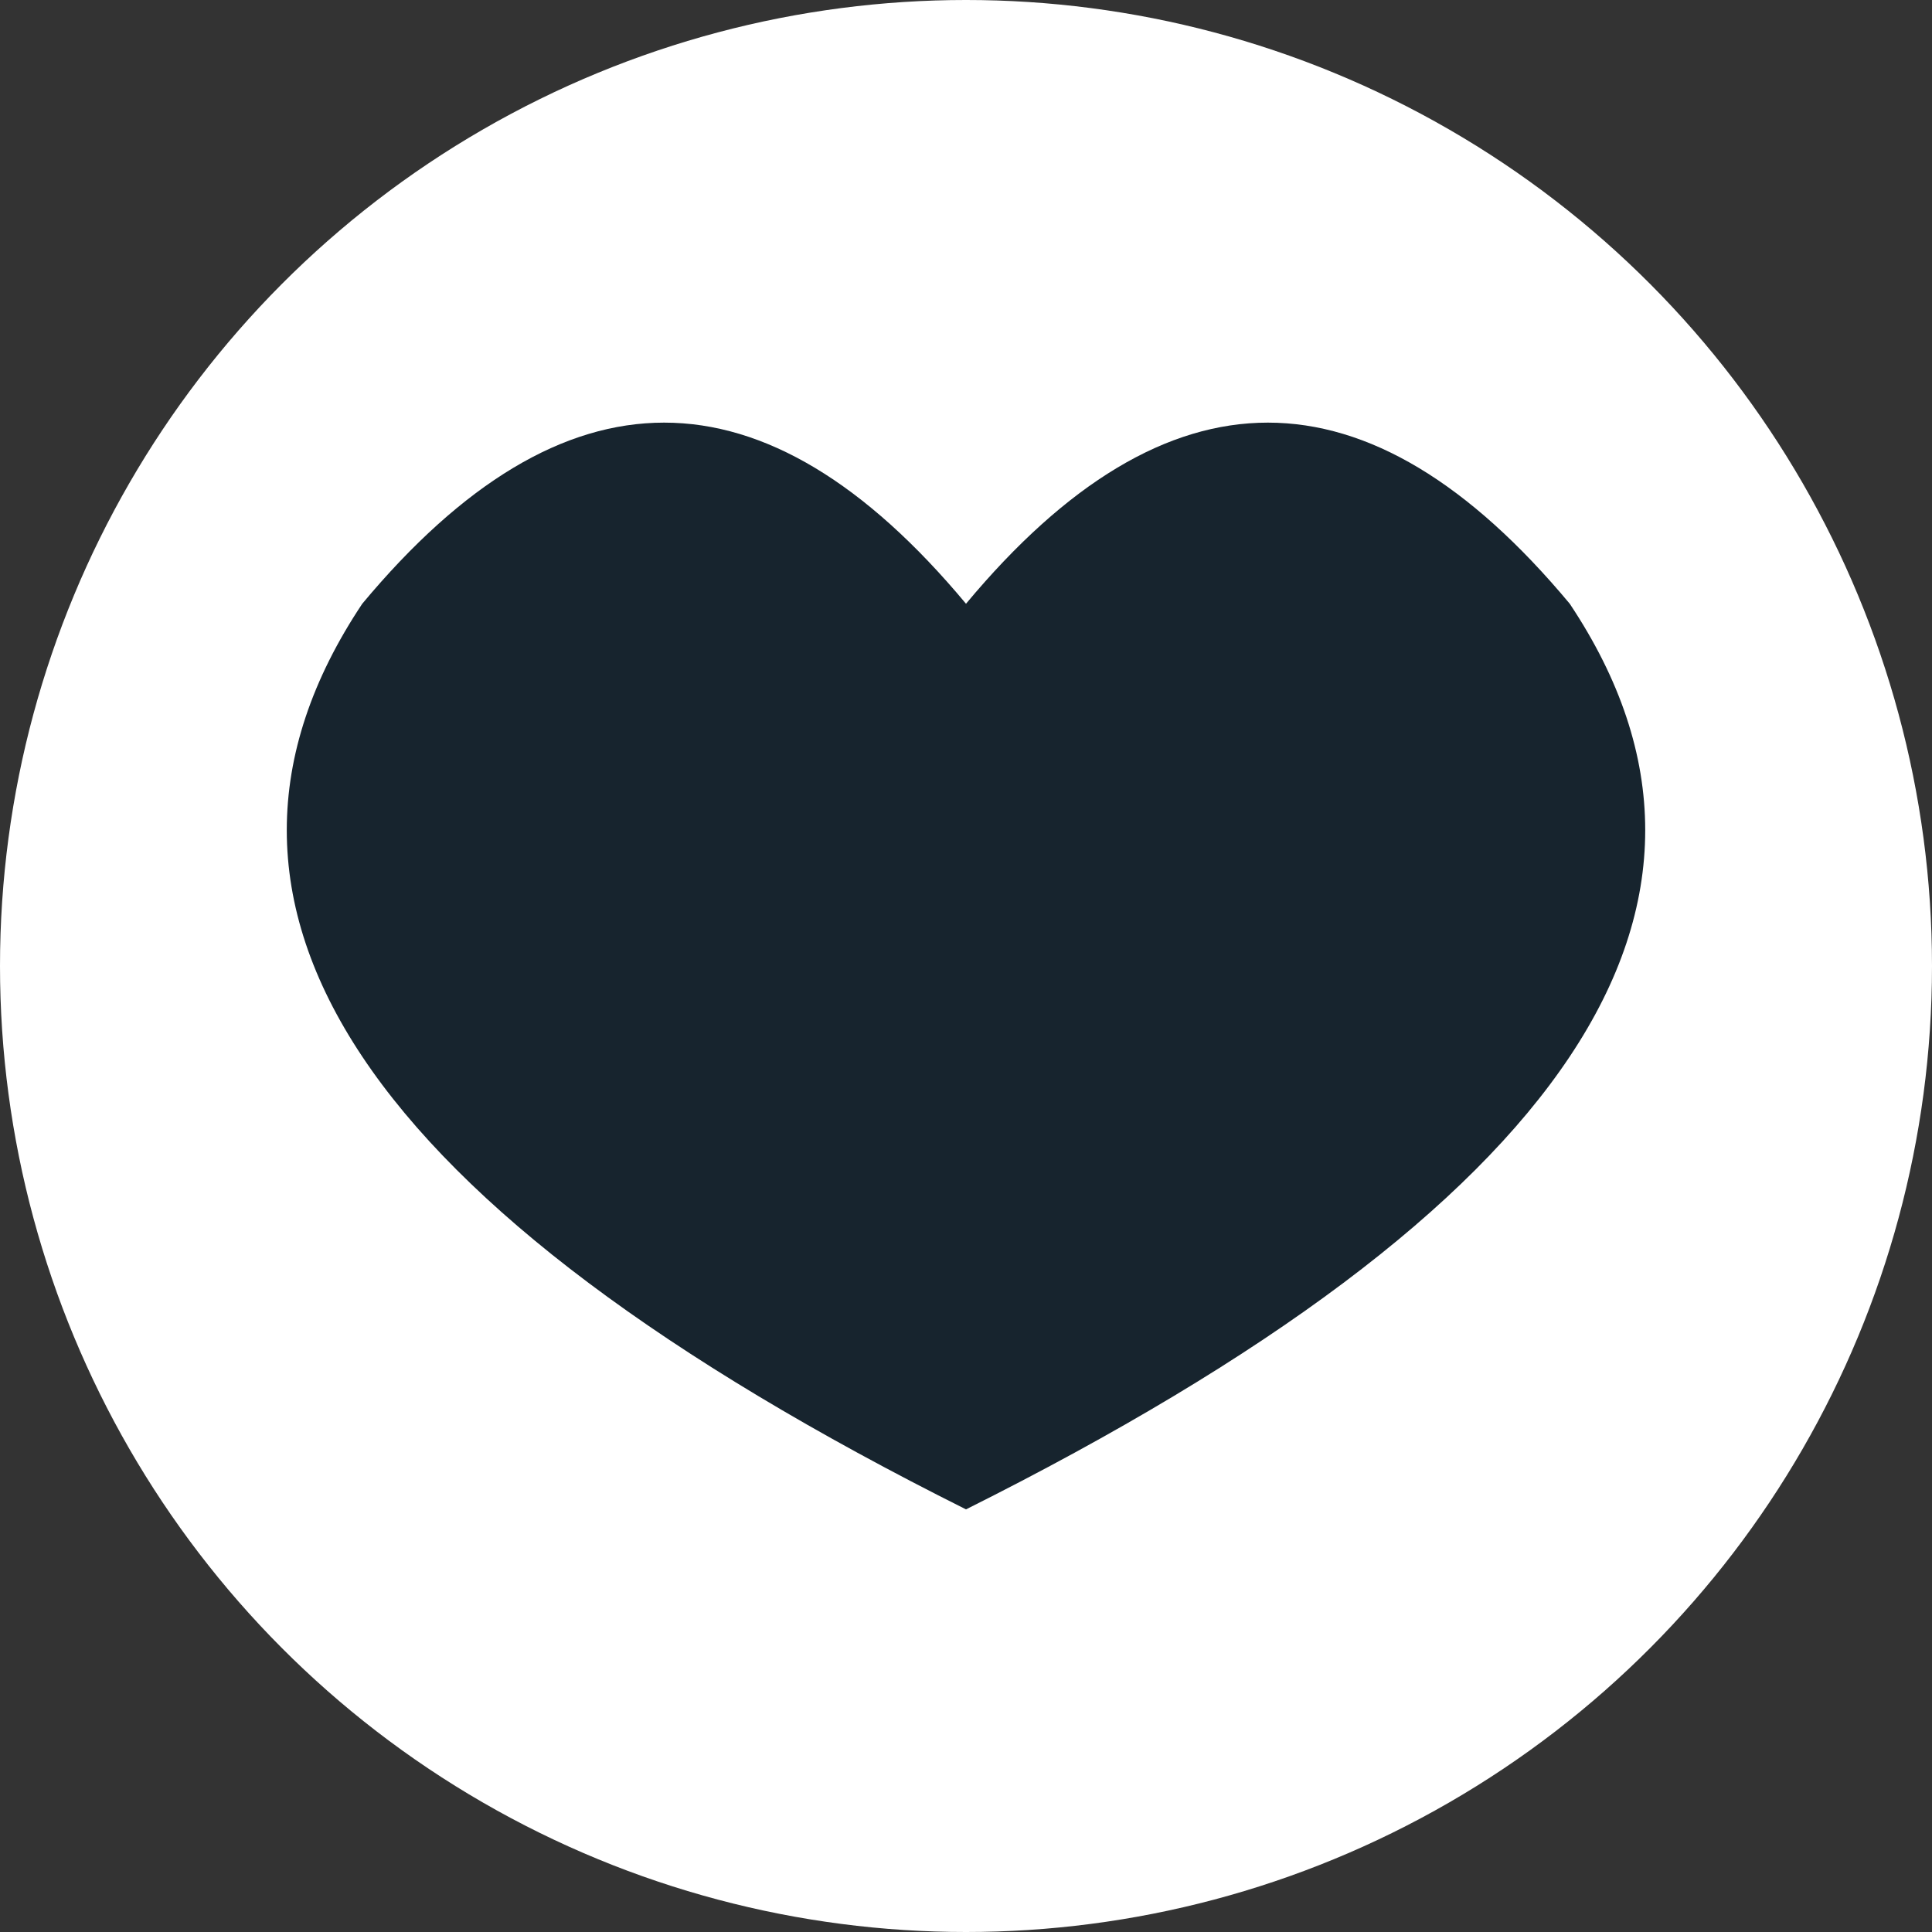 <svg width="64px" height="64px" version="1.1" xmlns="http://www.w3.org/2000/svg">
	<rect width="100%" height="100%" fill="#333333" stroke="none"/>
	<defs>
	  <mask id="mask1" x="0" y="0" width="100" height="100" >
	    <circle id="maskCircle" cx="50%" cy="50%" r="0px" fill="#FFFFFF" stroke="none"></circle>
	  </mask>
	</defs>
	<g>
		<circle cx="50%" cy="50%" r="32px" fill="#FFFFFF"></circle>
    	<path id="icon-love-heart" stroke-width="3px" transform="translate(2)" fill="#17242E" d="
			M 30 20
			Q 40 8 50 20
			Q 60 35 30 50
			Q 0 35 10 20
			Q 20 8 30 20
			Z
		"
    	/>
    </g>
    <g transform="" mask="url(#mask1)">
    	<circle cx="50%" cy="50%" r="32px" fill="rgb(239, 54, 64)"></circle>
    	<path id="icon-love-heart" stroke-width="3px" transform="translate(2)" fill="#FFFFFF" d="
			M 30 20
			Q 40 8 50 20
			Q 60 35 30 50
			Q 0 35 10 20
			Q 20 8 30 20
			Z
		"
    	/>
    </g>
</svg>